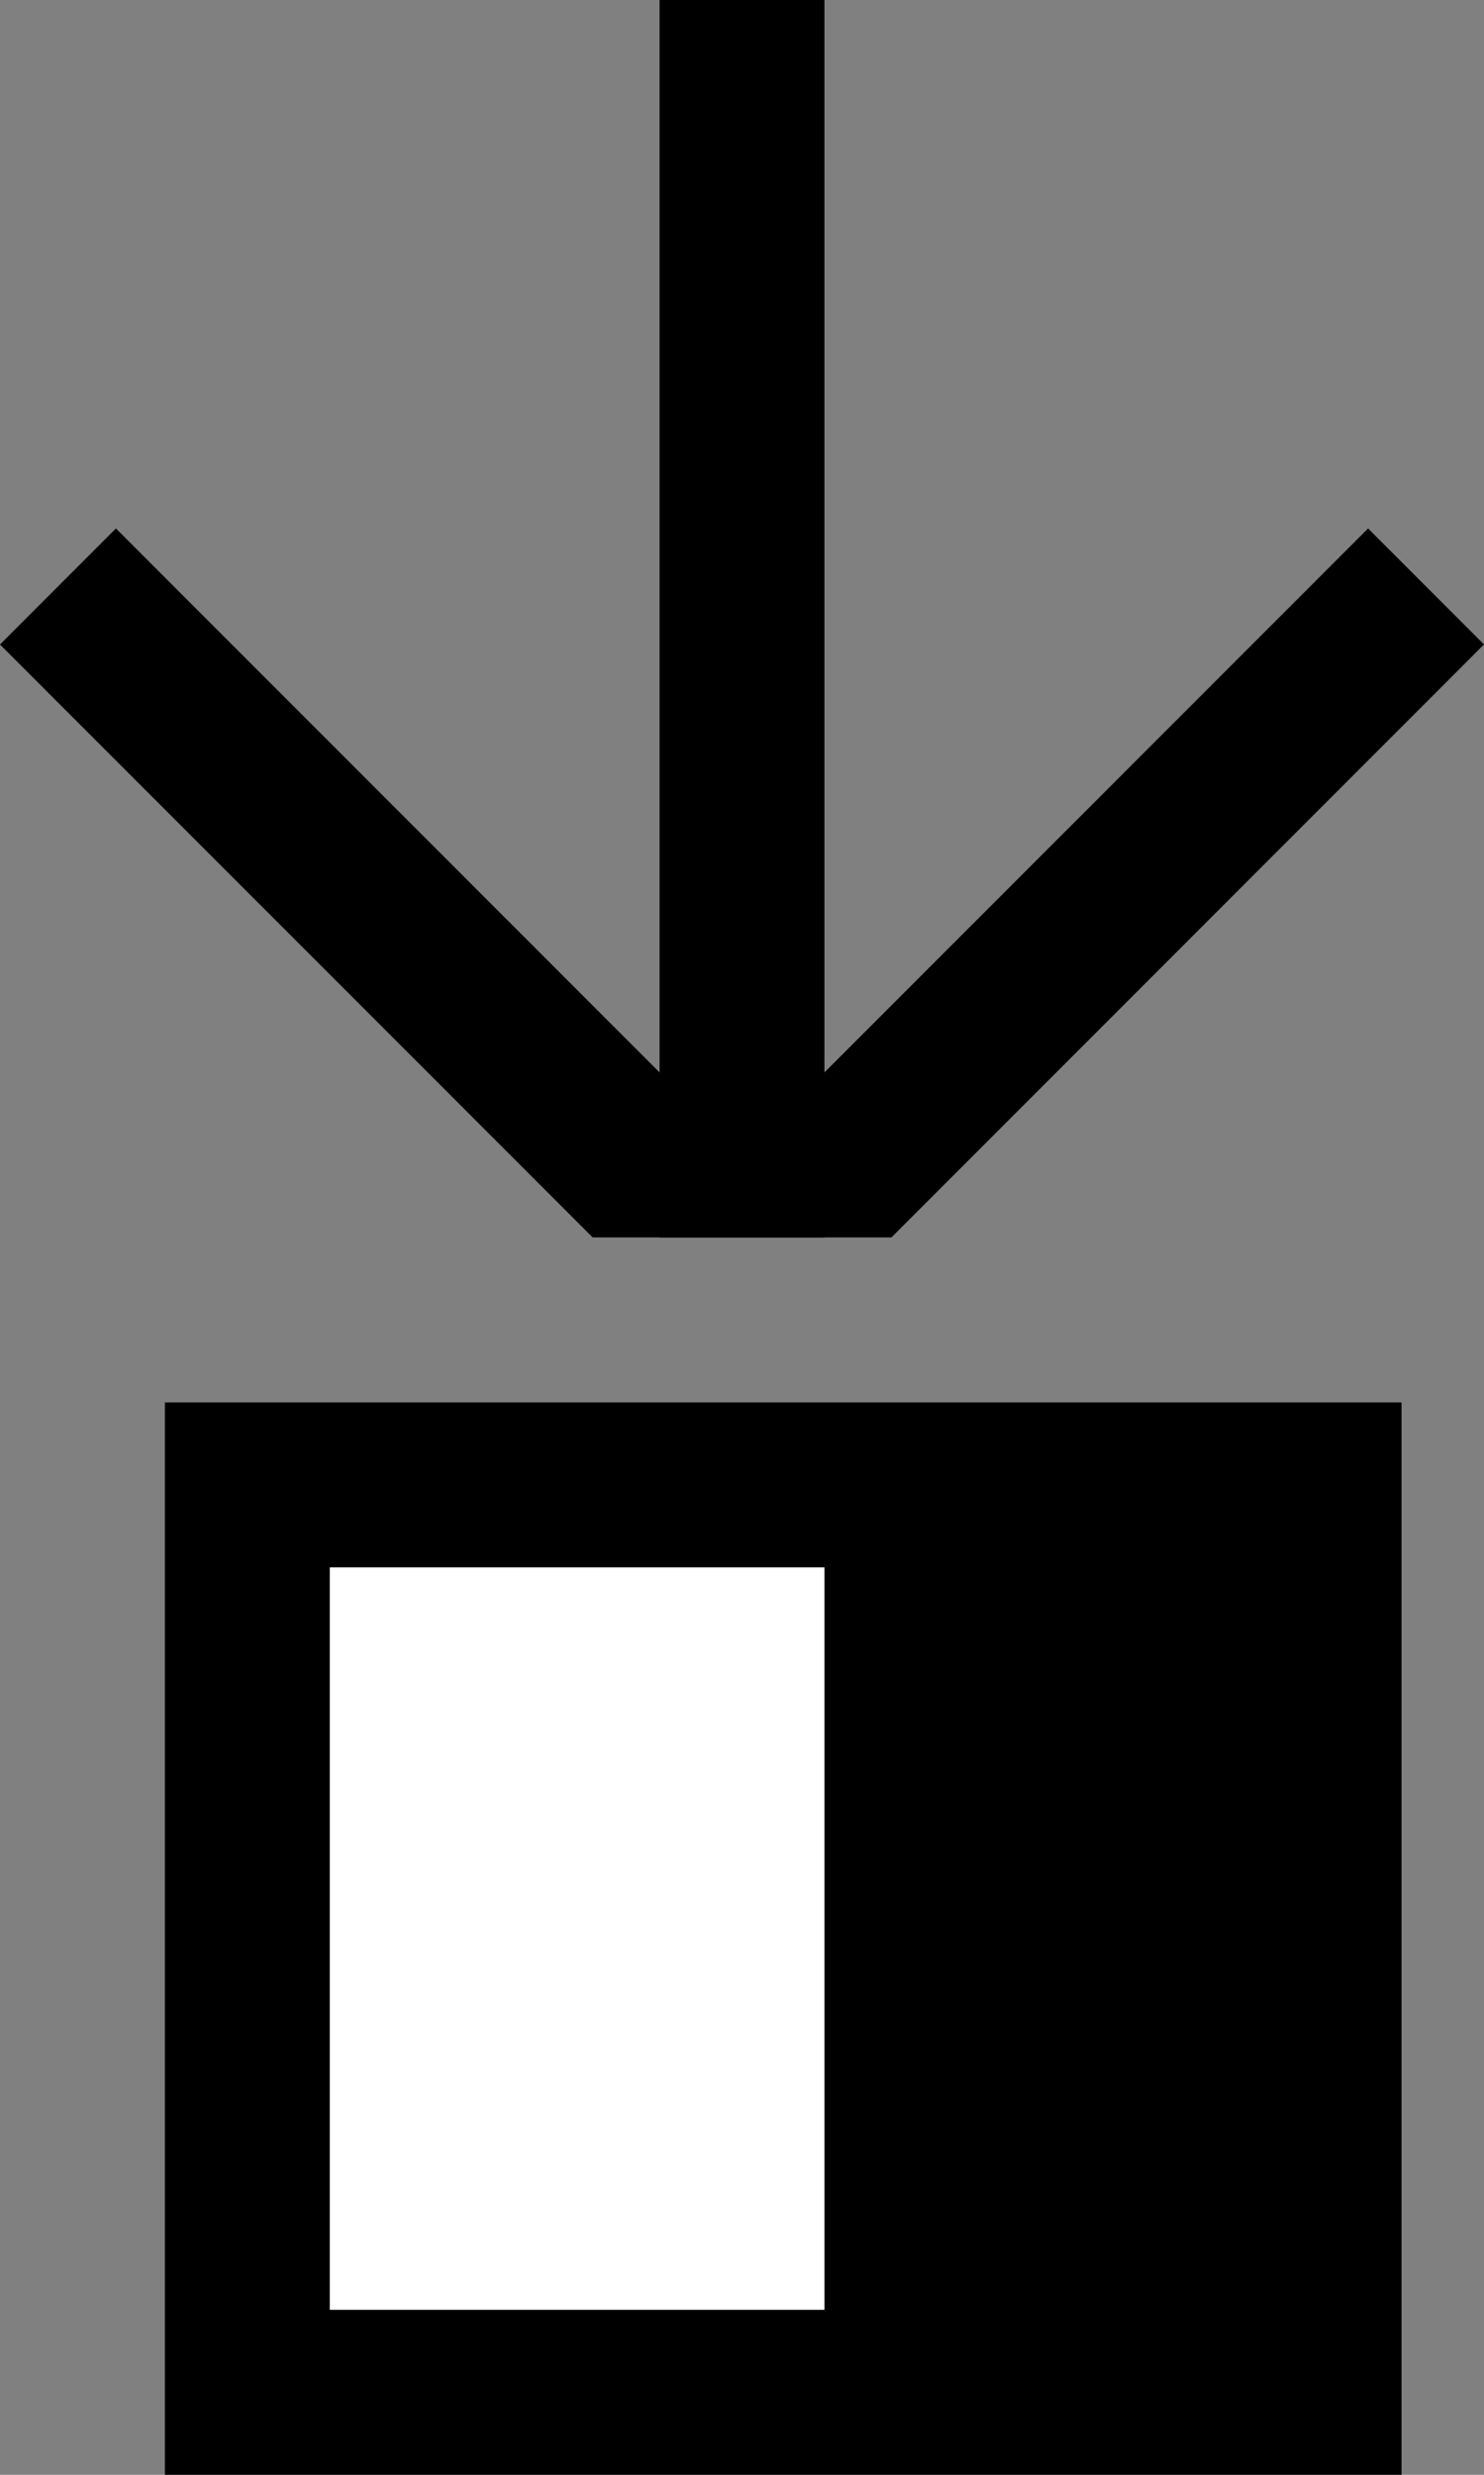 <svg xmlns="http://www.w3.org/2000/svg" width="18" height="30" version="1.0"><rect width="100%" height="100%" fill="#808080" stroke="none"/><path d="M2 17h15v13H2z"/><path fill="#fff" d="M4 19h6v9H4z"/><path d="M16.594 6.406L8 15h2.813L18 7.812l-1.406-1.406z"/><path d="M8 0h2v15H8z"/><path d="M1.406 6.406L0 7.813 7.188 15H10L1.406 6.406z"/></svg>